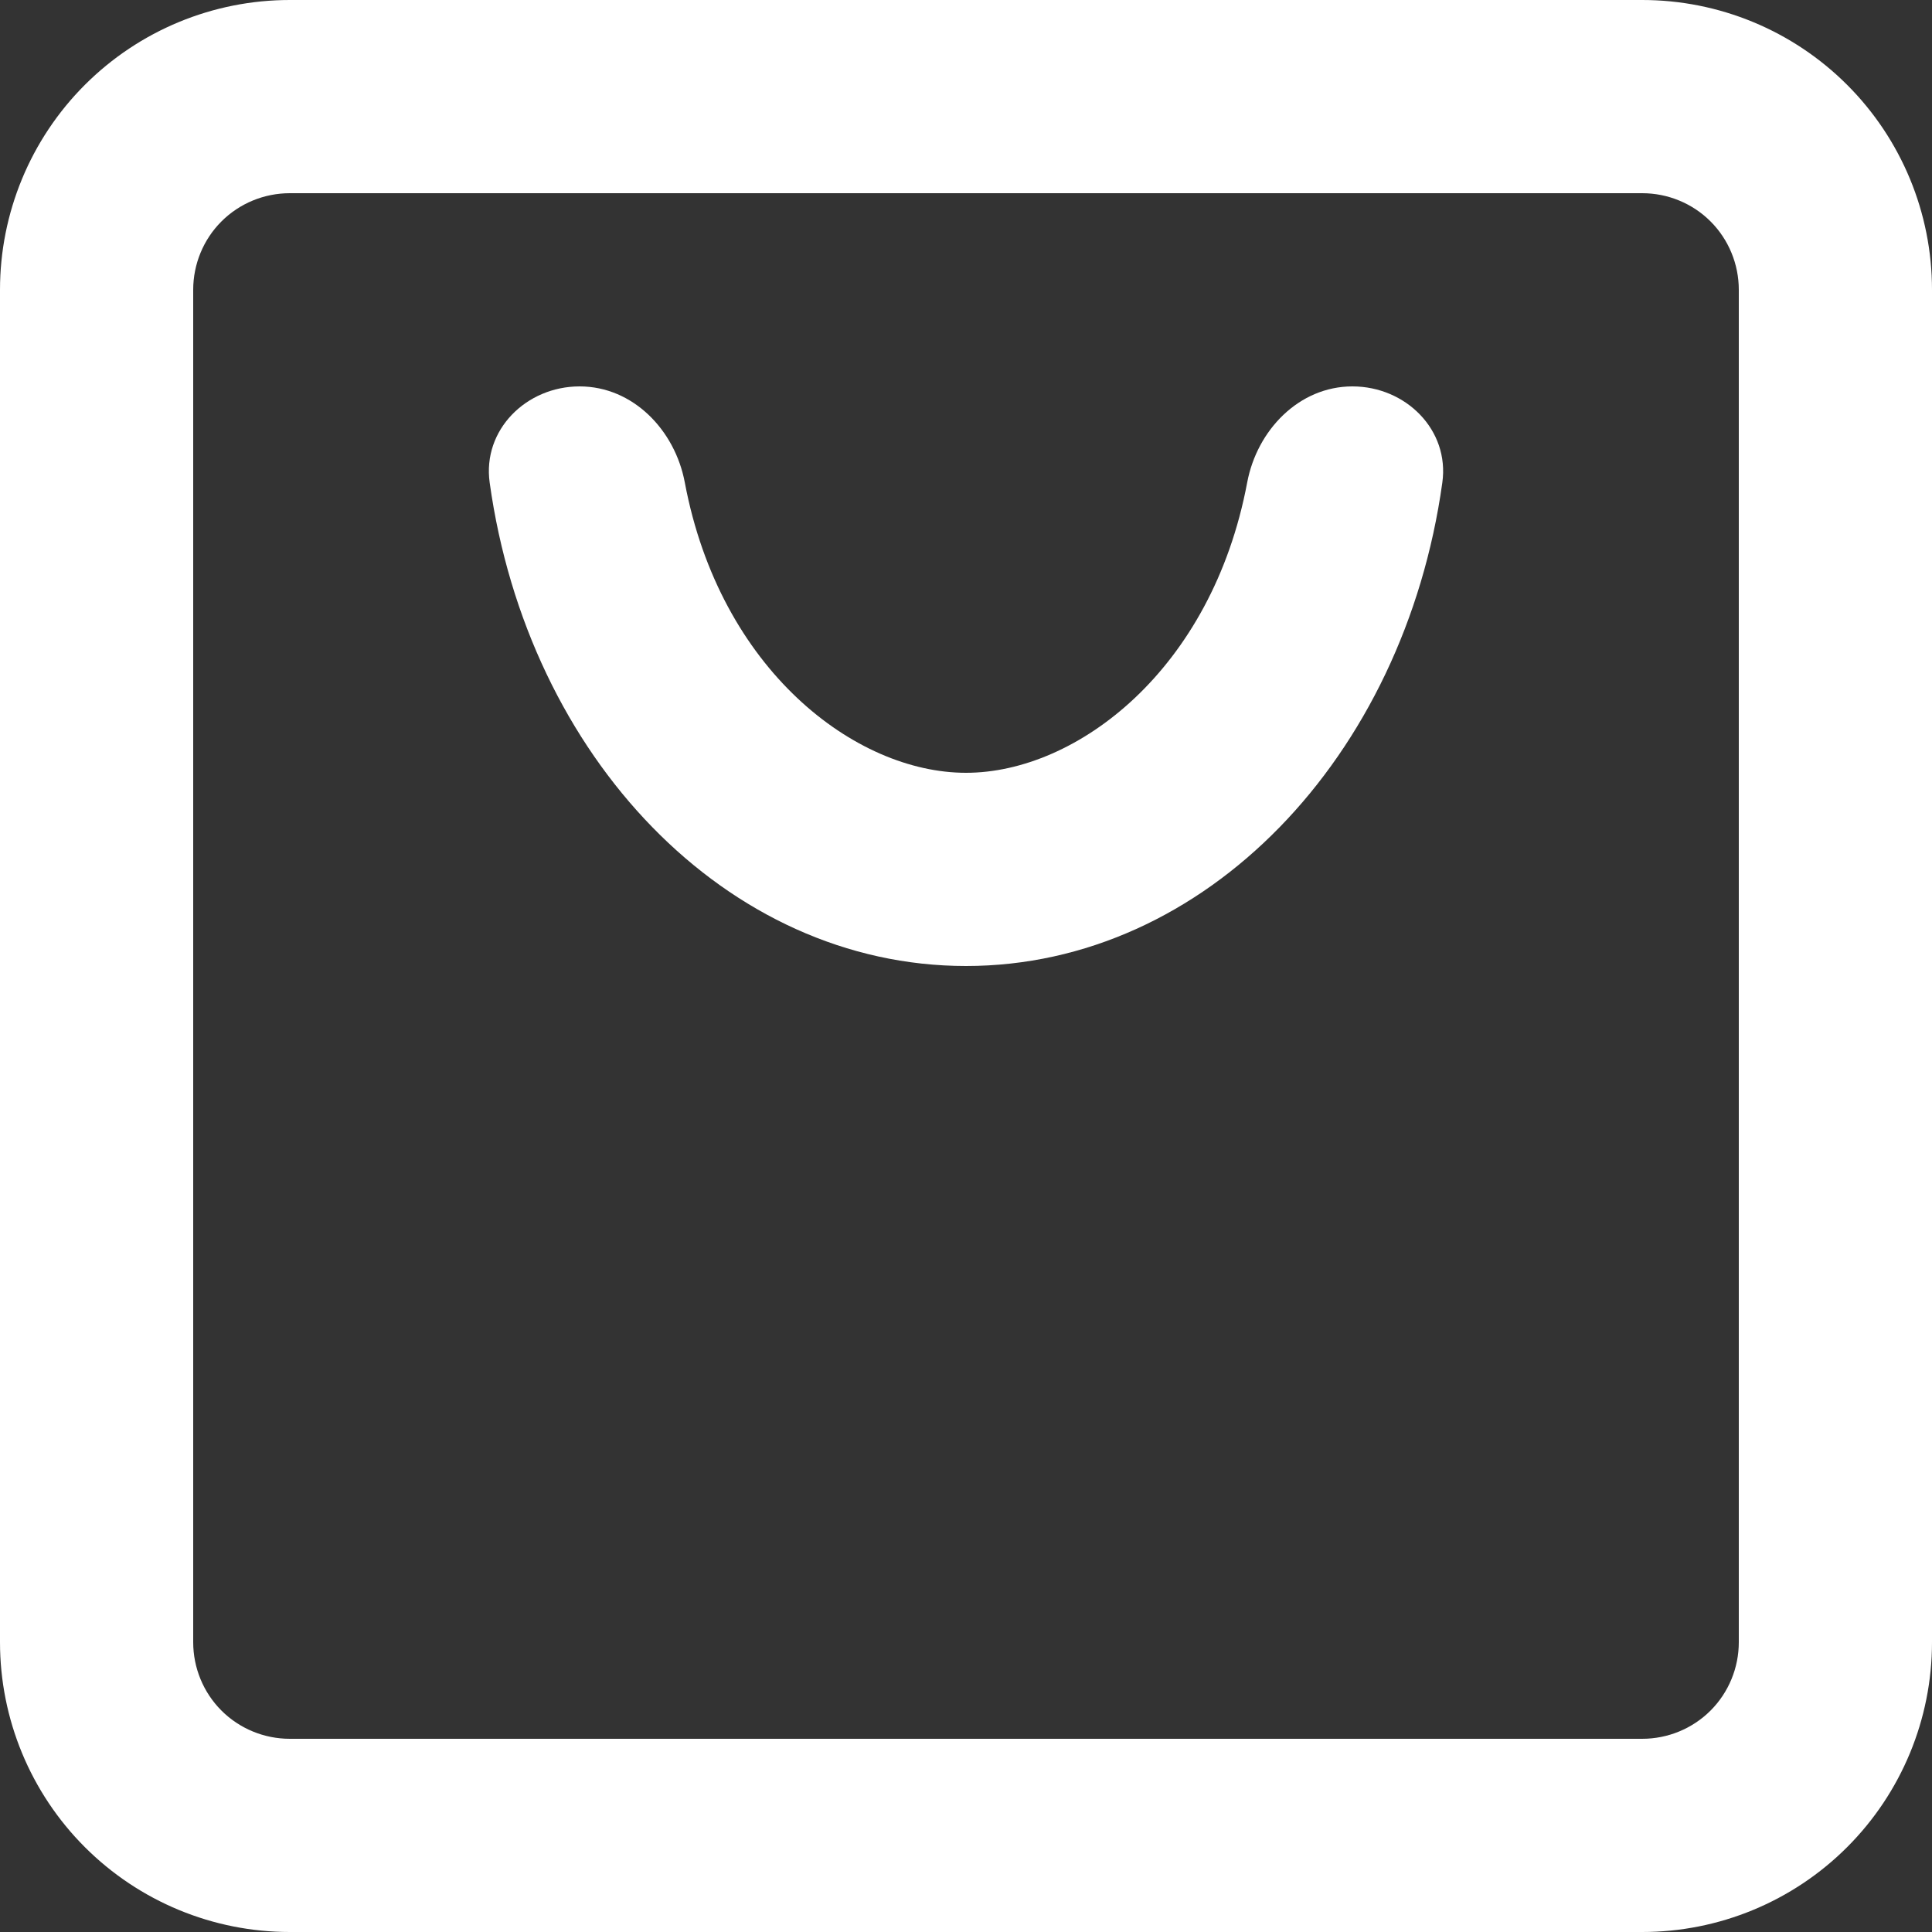 <svg width="13" height="13" viewBox="0 0 13 13" fill="none" xmlns="http://www.w3.org/2000/svg">
<rect x="0" y="0" width="13" height="13" fill="#333333" stroke="none"/>
<path fill-rule="evenodd" clip-rule="evenodd" d="M1.95 1.3H11.05C11.222 1.3 11.388 1.368 11.51 1.49C11.632 1.612 11.7 1.778 11.7 1.95V11.05C11.7 11.222 11.632 11.388 11.51 11.51C11.388 11.632 11.222 11.7 11.05 11.7H1.95C1.778 11.7 1.612 11.632 1.49 11.51C1.368 11.388 1.3 11.222 1.3 11.05V1.95C1.3 1.778 1.368 1.612 1.49 1.49C1.612 1.368 1.778 1.3 1.95 1.3ZM0 1.95C0 1.433 0.205 0.937 0.571 0.571C0.937 0.205 1.433 0 1.95 0H11.05C11.567 0 12.063 0.205 12.429 0.571C12.795 0.937 13 1.433 13 1.95V11.05C13 11.567 12.795 12.063 12.429 12.429C12.063 12.795 11.567 13 11.05 13H1.95C1.433 13 0.937 12.795 0.571 12.429C0.205 12.063 0 11.567 0 11.05V1.95ZM6.5 6.5C4.889 6.5 3.552 5.094 3.295 3.248C3.245 2.893 3.541 2.6 3.9 2.6C4.259 2.6 4.542 2.894 4.608 3.247C4.845 4.507 5.755 5.2 6.5 5.2C7.245 5.2 8.155 4.507 8.392 3.247C8.458 2.894 8.741 2.6 9.1 2.6C9.459 2.6 9.755 2.893 9.705 3.248C9.448 5.094 8.111 6.5 6.5 6.5Z" fill="white"/>
</svg>
